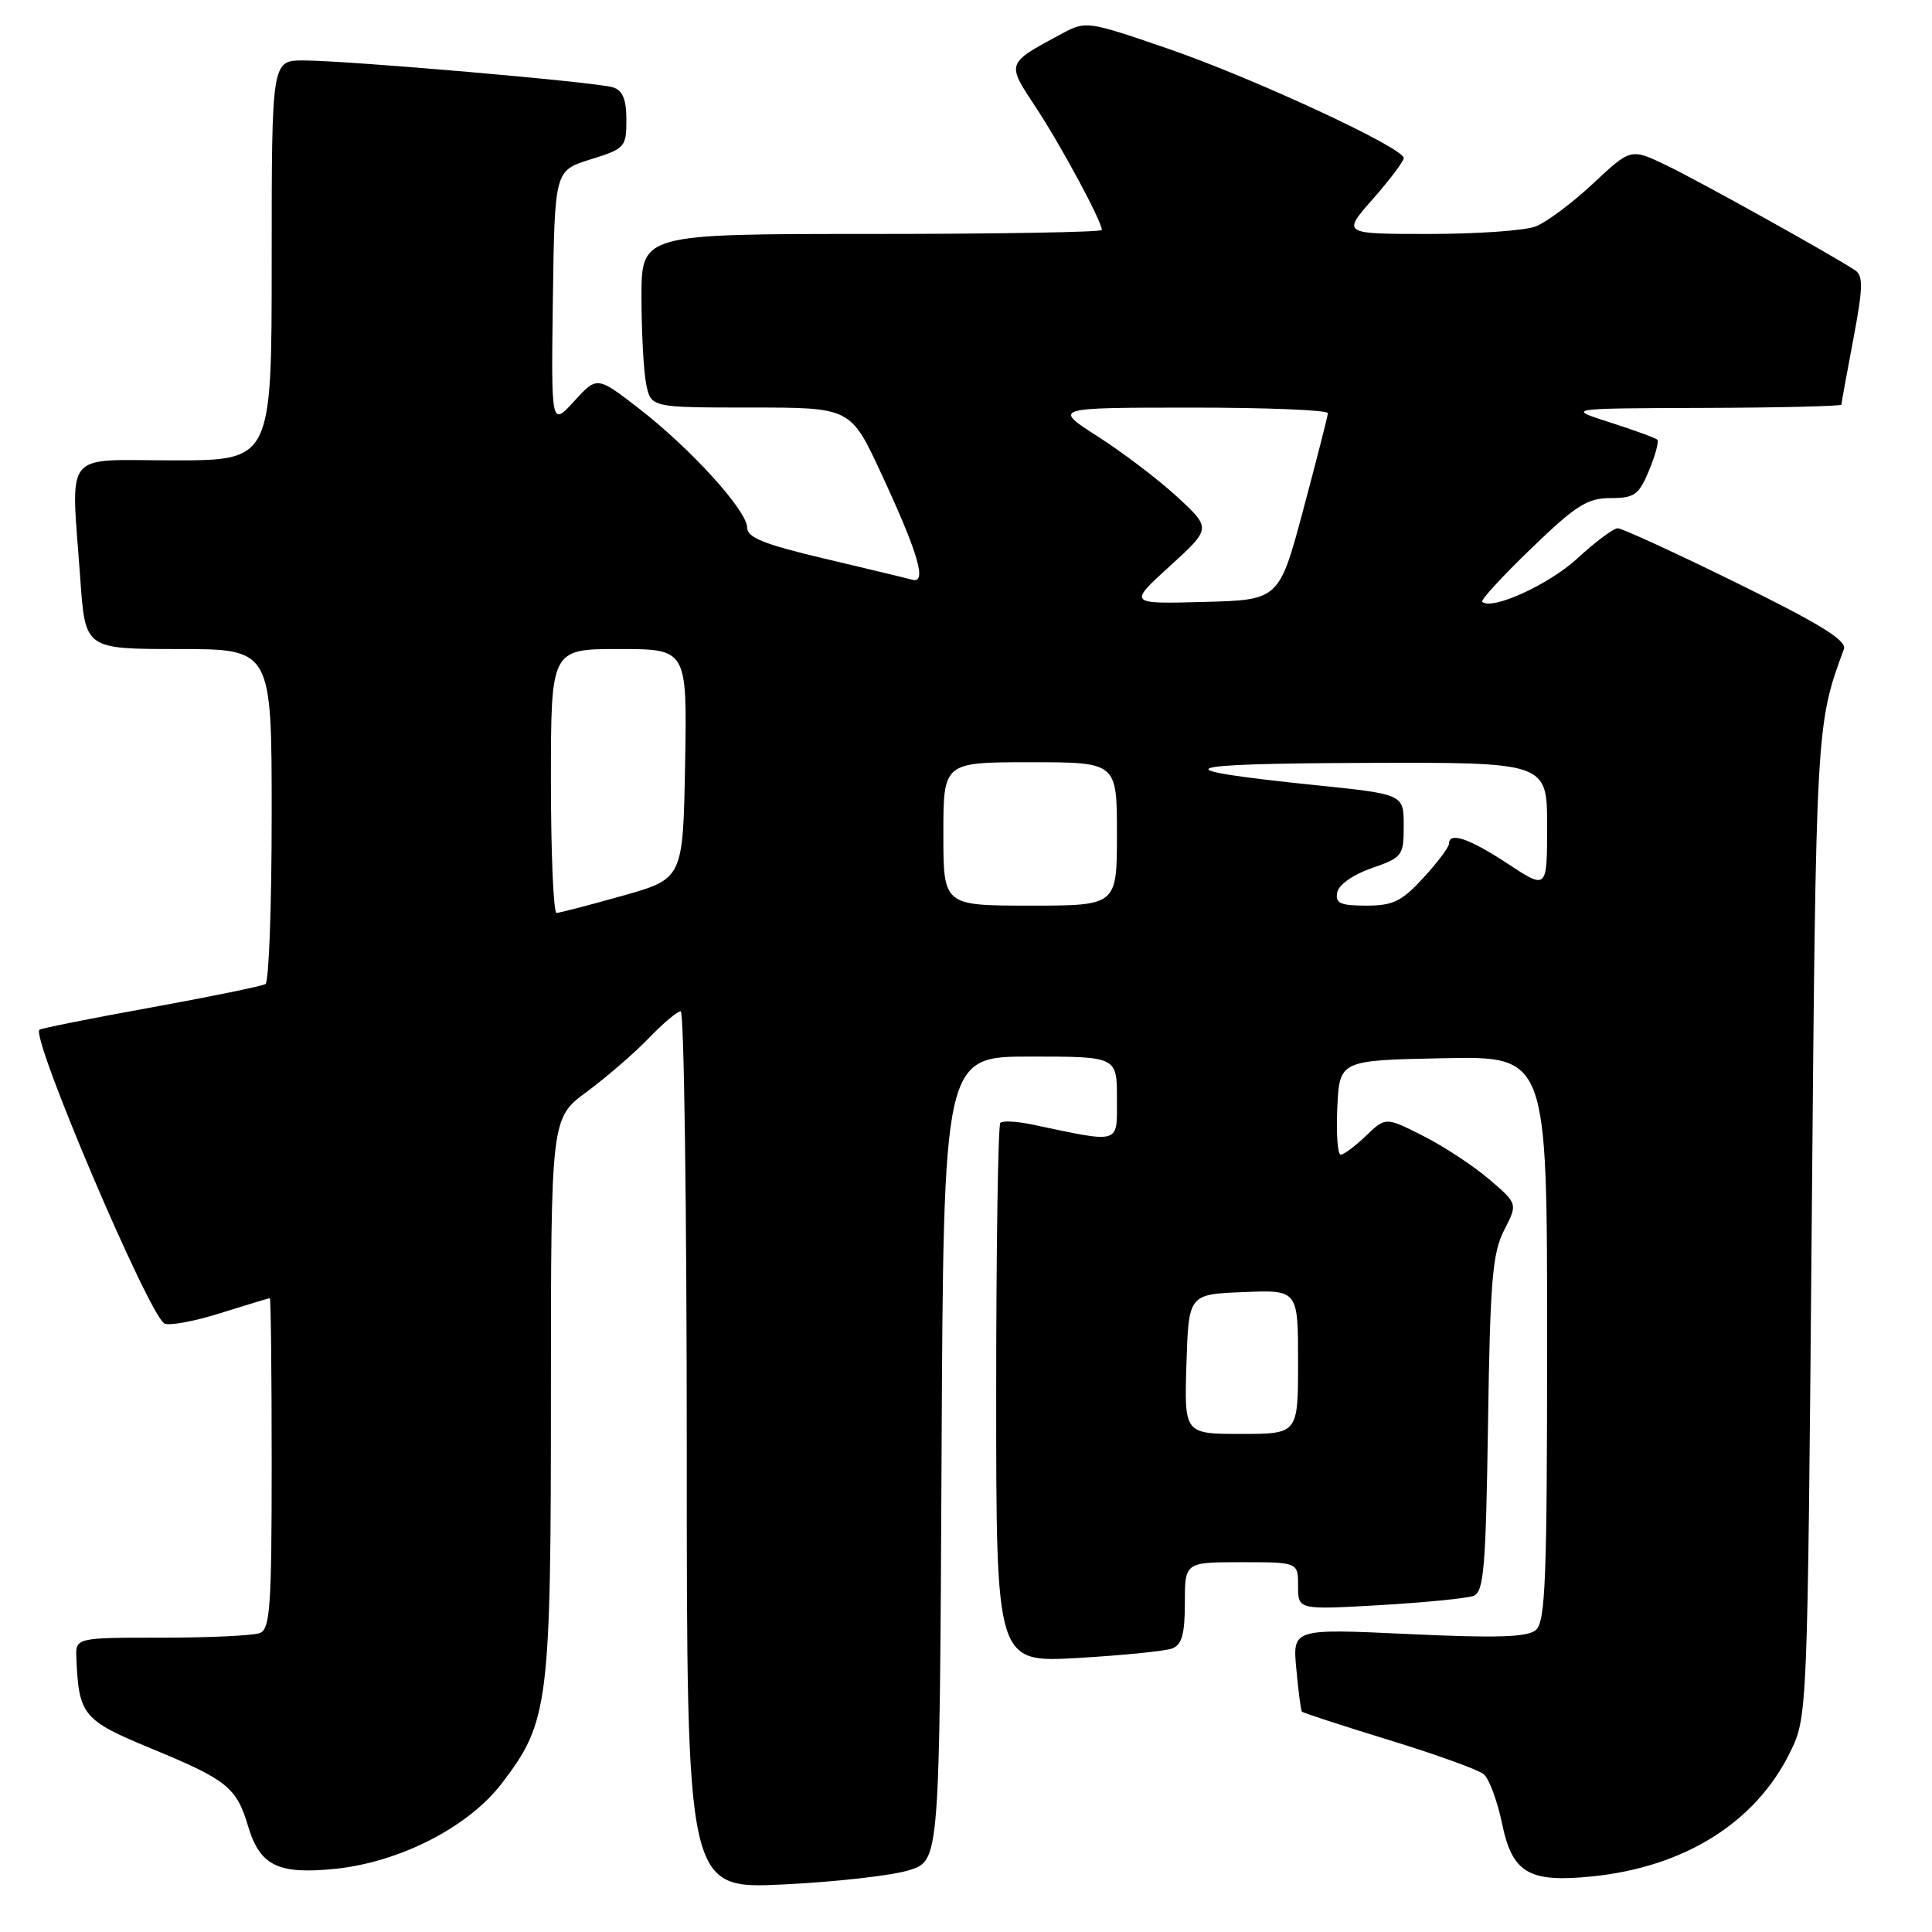<?xml version="1.0" encoding="UTF-8" standalone="no"?>
<!DOCTYPE svg PUBLIC "-//W3C//DTD SVG 1.1//EN" "http://www.w3.org/Graphics/SVG/1.1/DTD/svg11.dtd" >
<svg xmlns="http://www.w3.org/2000/svg" xmlns:xlink="http://www.w3.org/1999/xlink" version="1.1" viewBox="0 0 256 256">
 <g >
 <path fill="currentColor"
d=" M 120.54 247.79 C 124.50 246.49 124.50 246.49 124.76 193.25 C 125.02 140.00 125.02 140.00 136.51 140.00 C 148.00 140.00 148.00 140.00 148.00 145.55 C 148.00 151.70 148.64 151.50 136.80 149.01 C 134.76 148.58 132.85 148.48 132.55 148.78 C 132.25 149.09 132.00 165.30 132.00 184.82 C 132.00 220.31 132.00 220.31 142.83 219.69 C 148.79 219.34 154.41 218.78 155.33 218.43 C 156.60 217.94 157.00 216.51 157.00 212.39 C 157.00 207.00 157.00 207.00 164.50 207.00 C 172.00 207.00 172.00 207.00 172.00 210.15 C 172.00 213.31 172.00 213.31 182.83 212.69 C 188.79 212.34 194.38 211.79 195.25 211.46 C 196.62 210.93 196.88 207.79 197.17 188.67 C 197.45 169.68 197.76 166.00 199.31 163.00 C 201.11 159.50 201.11 159.50 197.31 156.25 C 195.21 154.46 191.27 151.87 188.55 150.50 C 183.61 148.00 183.61 148.00 181.00 150.50 C 179.56 151.88 178.06 153.00 177.65 153.00 C 177.24 153.00 177.04 150.19 177.20 146.75 C 177.50 140.50 177.50 140.50 191.25 140.22 C 205.00 139.94 205.00 139.94 205.00 177.35 C 205.00 209.36 204.78 214.93 203.50 216.00 C 202.36 216.94 198.30 217.07 186.64 216.52 C 171.27 215.80 171.27 215.80 171.77 221.15 C 172.04 224.09 172.37 226.63 172.51 226.80 C 172.65 226.96 177.83 228.65 184.04 230.56 C 190.24 232.46 195.90 234.50 196.60 235.09 C 197.31 235.67 198.40 238.62 199.03 241.63 C 200.39 248.21 202.58 249.49 211.00 248.63 C 223.22 247.38 232.60 241.50 237.17 232.24 C 239.50 227.50 239.50 227.50 240.06 162.50 C 240.63 96.11 240.63 96.02 244.33 86.00 C 244.74 84.88 241.17 82.67 230.14 77.25 C 222.02 73.26 214.93 70.00 214.36 70.00 C 213.80 70.00 211.38 71.80 208.99 74.01 C 205.24 77.47 197.61 80.94 196.40 79.73 C 196.18 79.51 199.10 76.33 202.90 72.67 C 208.80 66.97 210.33 66.00 213.39 66.00 C 216.57 66.00 217.15 65.59 218.50 62.35 C 219.34 60.34 219.83 58.50 219.60 58.26 C 219.36 58.03 216.54 57.00 213.33 55.97 C 207.50 54.11 207.50 54.11 225.75 54.05 C 235.79 54.02 244.00 53.82 244.00 53.61 C 244.00 53.40 244.71 49.50 245.57 44.96 C 246.86 38.17 246.90 36.55 245.82 35.82 C 242.71 33.76 225.10 23.96 220.79 21.90 C 216.09 19.64 216.09 19.64 211.07 24.34 C 208.31 26.92 204.89 29.47 203.46 30.01 C 202.04 30.56 195.69 31.00 189.35 31.00 C 177.83 31.00 177.83 31.00 181.92 26.36 C 184.16 23.81 186.00 21.37 186.00 20.94 C 186.00 19.58 165.98 10.30 154.71 6.43 C 144.02 2.76 143.89 2.75 140.65 4.49 C 133.29 8.45 133.34 8.30 137.24 14.20 C 140.57 19.24 146.00 29.33 146.00 30.47 C 146.00 30.76 132.28 31.00 115.50 31.00 C 85.00 31.00 85.00 31.00 85.00 39.37 C 85.00 43.98 85.28 49.16 85.62 50.88 C 86.25 54.00 86.25 54.00 99.48 54.00 C 112.71 54.00 112.71 54.00 116.77 62.75 C 121.69 73.34 122.87 77.36 120.88 76.82 C 120.12 76.61 114.89 75.35 109.25 74.02 C 101.25 72.13 99.00 71.23 99.00 69.91 C 99.00 67.66 91.46 59.37 84.61 54.09 C 79.11 49.84 79.11 49.84 76.07 53.17 C 73.03 56.50 73.03 56.50 73.26 39.55 C 73.50 22.60 73.50 22.60 78.25 21.12 C 82.81 19.71 83.00 19.50 83.00 15.89 C 83.00 13.16 82.51 11.98 81.21 11.57 C 79.05 10.88 46.21 8.03 40.25 8.01 C 36.00 8.00 36.00 8.00 36.00 34.50 C 36.00 61.00 36.00 61.00 23.00 61.00 C 8.09 61.00 9.41 59.32 10.65 76.85 C 11.30 86.00 11.30 86.00 23.65 86.00 C 36.00 86.00 36.00 86.00 36.00 107.94 C 36.00 120.01 35.63 130.11 35.18 130.39 C 34.72 130.67 27.87 132.07 19.95 133.51 C 12.03 134.94 5.40 136.27 5.22 136.45 C 4.11 137.56 19.63 174.04 21.77 175.36 C 22.34 175.71 25.67 175.11 29.16 174.01 C 32.65 172.92 35.61 172.02 35.75 172.01 C 35.89 172.01 36.00 181.85 36.00 193.89 C 36.00 212.93 35.79 215.87 34.42 216.39 C 33.55 216.73 27.70 217.00 21.42 217.00 C 10.00 217.00 10.00 217.00 10.12 219.75 C 10.44 227.28 11.00 227.95 20.00 231.67 C 30.12 235.85 31.33 236.82 32.88 242.00 C 34.45 247.23 36.86 248.40 44.42 247.63 C 53.01 246.74 62.08 242.09 66.51 236.28 C 72.71 228.16 73.00 225.88 73.00 184.90 C 73.00 148.17 73.00 148.17 77.75 144.67 C 80.36 142.74 84.05 139.55 85.95 137.58 C 87.84 135.61 89.75 134.00 90.20 134.00 C 90.64 134.00 91.00 160.17 91.00 192.15 C 91.00 250.31 91.00 250.31 103.79 249.70 C 110.83 249.36 118.36 248.50 120.54 247.79 Z  M 157.21 180.75 C 157.50 171.50 157.50 171.50 164.75 171.21 C 172.00 170.91 172.00 170.91 172.00 180.46 C 172.00 190.00 172.00 190.00 164.46 190.00 C 156.92 190.00 156.92 190.00 157.21 180.75 Z  M 73.00 103.50 C 73.00 86.00 73.00 86.00 82.03 86.00 C 91.05 86.00 91.05 86.00 90.78 101.22 C 90.50 116.43 90.50 116.43 82.50 118.69 C 78.10 119.93 74.16 120.95 73.75 120.97 C 73.34 120.99 73.00 113.12 73.00 103.50 Z  M 125.00 110.50 C 125.00 101.00 125.00 101.00 136.50 101.00 C 148.00 101.00 148.00 101.00 148.00 110.50 C 148.00 120.00 148.00 120.00 136.50 120.00 C 125.00 120.00 125.00 120.00 125.00 110.50 Z  M 177.19 118.25 C 177.38 117.23 179.29 115.89 181.76 115.03 C 185.83 113.62 186.00 113.40 186.00 109.40 C 186.00 105.24 186.00 105.24 174.25 104.03 C 153.71 101.91 155.31 101.18 180.75 101.09 C 205.00 101.00 205.00 101.00 205.00 109.44 C 205.00 117.89 205.00 117.89 199.77 114.44 C 194.68 111.09 192.00 110.18 192.00 111.80 C 192.00 112.25 190.48 114.27 188.62 116.30 C 185.74 119.44 184.59 120.00 181.04 120.00 C 177.59 120.00 176.91 119.69 177.19 118.25 Z  M 155.00 75.02 C 160.50 70.01 160.50 70.01 156.00 65.85 C 153.53 63.57 148.80 59.97 145.50 57.86 C 139.50 54.02 139.50 54.02 157.75 54.01 C 167.79 54.00 175.98 54.34 175.95 54.75 C 175.93 55.16 174.46 60.90 172.70 67.50 C 169.49 79.50 169.49 79.50 159.49 79.76 C 149.50 80.03 149.50 80.03 155.00 75.02 Z "/>
</g>
</svg>